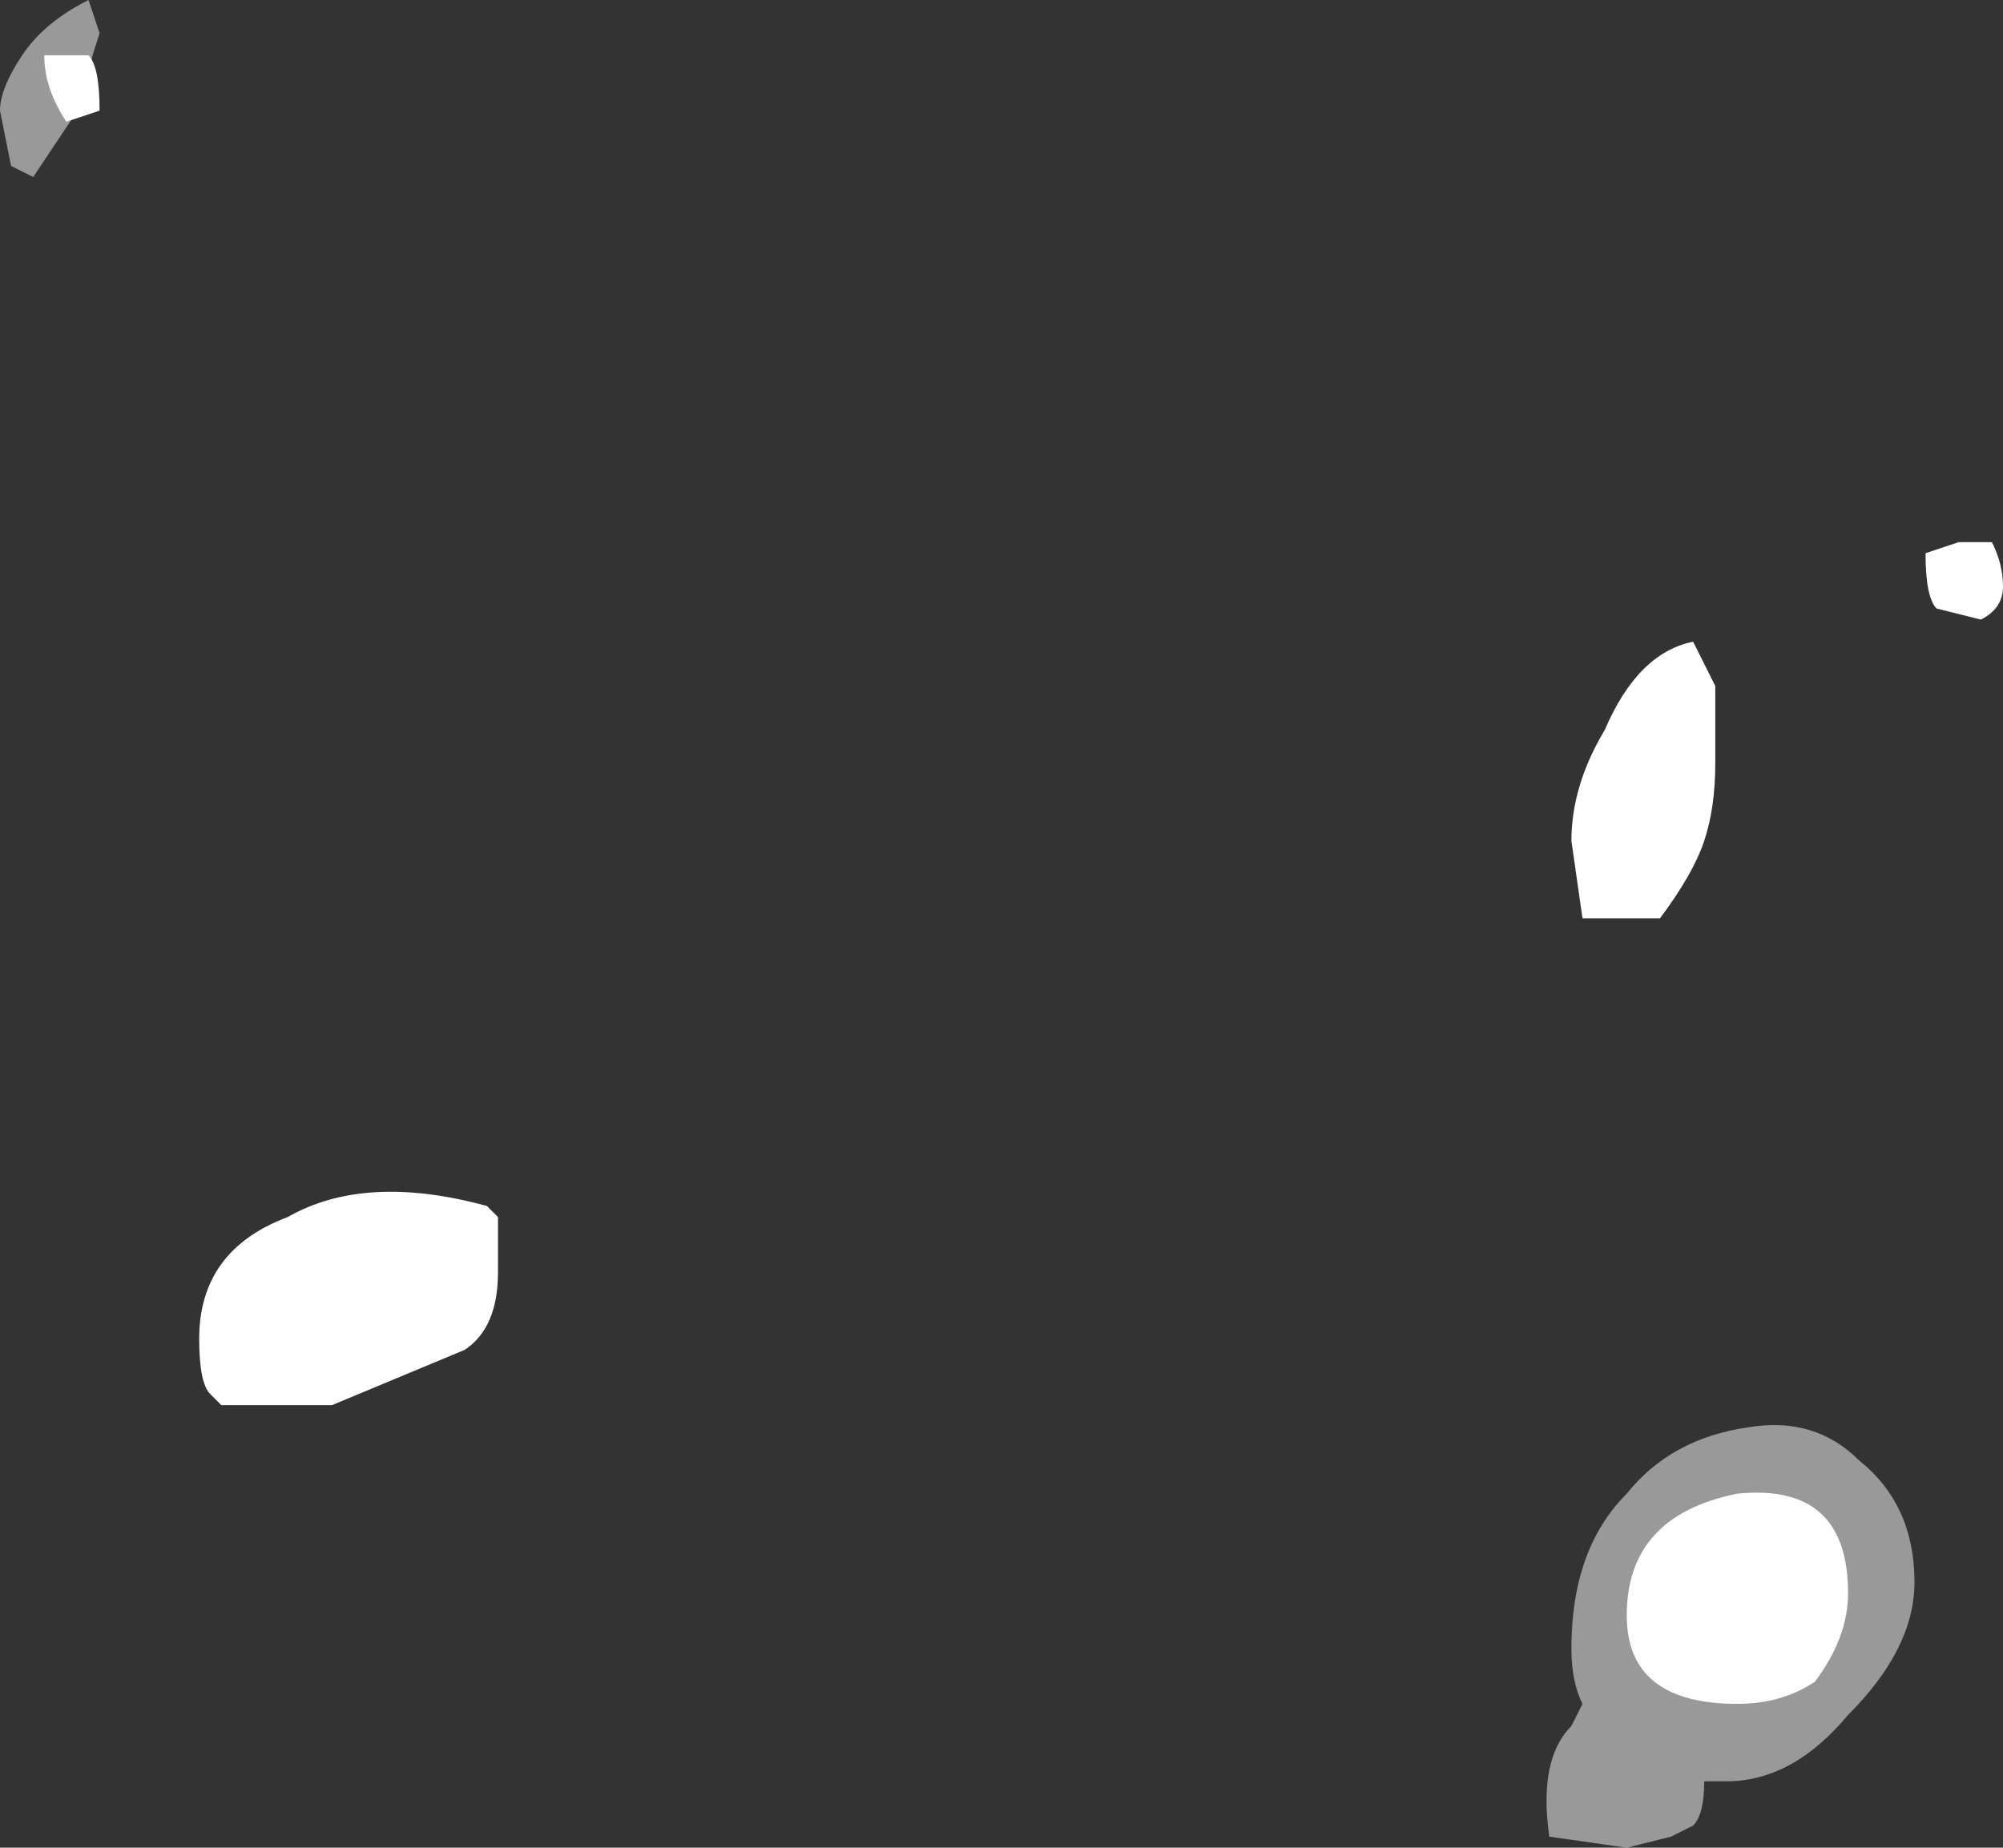 <?xml version="1.0" encoding="UTF-8" standalone="no"?>
<svg xmlns:ffdec="https://www.free-decompiler.com/flash" xmlns:xlink="http://www.w3.org/1999/xlink" ffdec:objectType="shape" height="8.35px" width="9.05px" xmlns="http://www.w3.org/2000/svg">
  <rect width="100%" height="100%" fill="#333333" stroke="none"/>
  <g transform="matrix(1.0, 0.0, 0.0, 1.0, 5.4, 9.2)">
    <path d="M1.7 -1.75 Q1.7 -2.2 1.95 -2.45 2.15 -2.7 2.5 -2.75 2.8 -2.8 3.0 -2.6 3.25 -2.4 3.25 -2.05 3.25 -1.75 2.95 -1.45 2.7 -1.15 2.4 -1.15 L2.3 -1.15 Q2.3 -1.0 2.25 -0.95 L2.15 -0.9 1.95 -0.85 1.6 -0.9 Q1.55 -1.25 1.7 -1.4 L1.75 -1.5 Q1.7 -1.6 1.7 -1.75 M-4.95 -9.05 Q-5.0 -8.9 -5.05 -8.7 -5.15 -8.55 -5.25 -8.4 L-5.35 -8.45 -5.4 -8.7 Q-5.4 -8.8 -5.3 -8.95 -5.2 -9.1 -5.0 -9.2 L-4.95 -9.05" fill="#ffffff" fill-opacity="0.502" fill-rule="evenodd" stroke="none"/>
    <path d="M2.35 -6.1 L2.35 -5.75 Q2.35 -5.55 2.3 -5.4 2.25 -5.25 2.1 -5.05 L1.75 -5.05 1.7 -5.4 Q1.7 -5.65 1.85 -5.9 2.0 -6.25 2.25 -6.3 L2.35 -6.1 M3.65 -6.55 Q3.65 -6.45 3.55 -6.4 L3.35 -6.45 Q3.3 -6.5 3.3 -6.7 L3.45 -6.75 3.6 -6.75 Q3.65 -6.65 3.65 -6.55 M2.95 -2.0 Q2.95 -1.8 2.8 -1.6 2.65 -1.5 2.45 -1.5 1.95 -1.5 1.95 -1.9 1.95 -2.35 2.45 -2.45 2.95 -2.5 2.95 -2.0 M-4.95 -8.7 L-5.1 -8.65 Q-5.2 -8.8 -5.2 -8.95 L-5.0 -8.95 Q-4.95 -8.9 -4.95 -8.7 M-4.1 -3.7 Q-3.75 -3.9 -3.2 -3.75 L-3.15 -3.7 Q-3.15 -3.65 -3.15 -3.45 -3.15 -3.2 -3.3 -3.1 L-3.9 -2.85 -4.4 -2.85 -4.45 -2.9 Q-4.5 -2.95 -4.5 -3.15 -4.5 -3.55 -4.1 -3.7" fill="#ffffff" fill-rule="evenodd" stroke="none"/>
  </g>
</svg>
